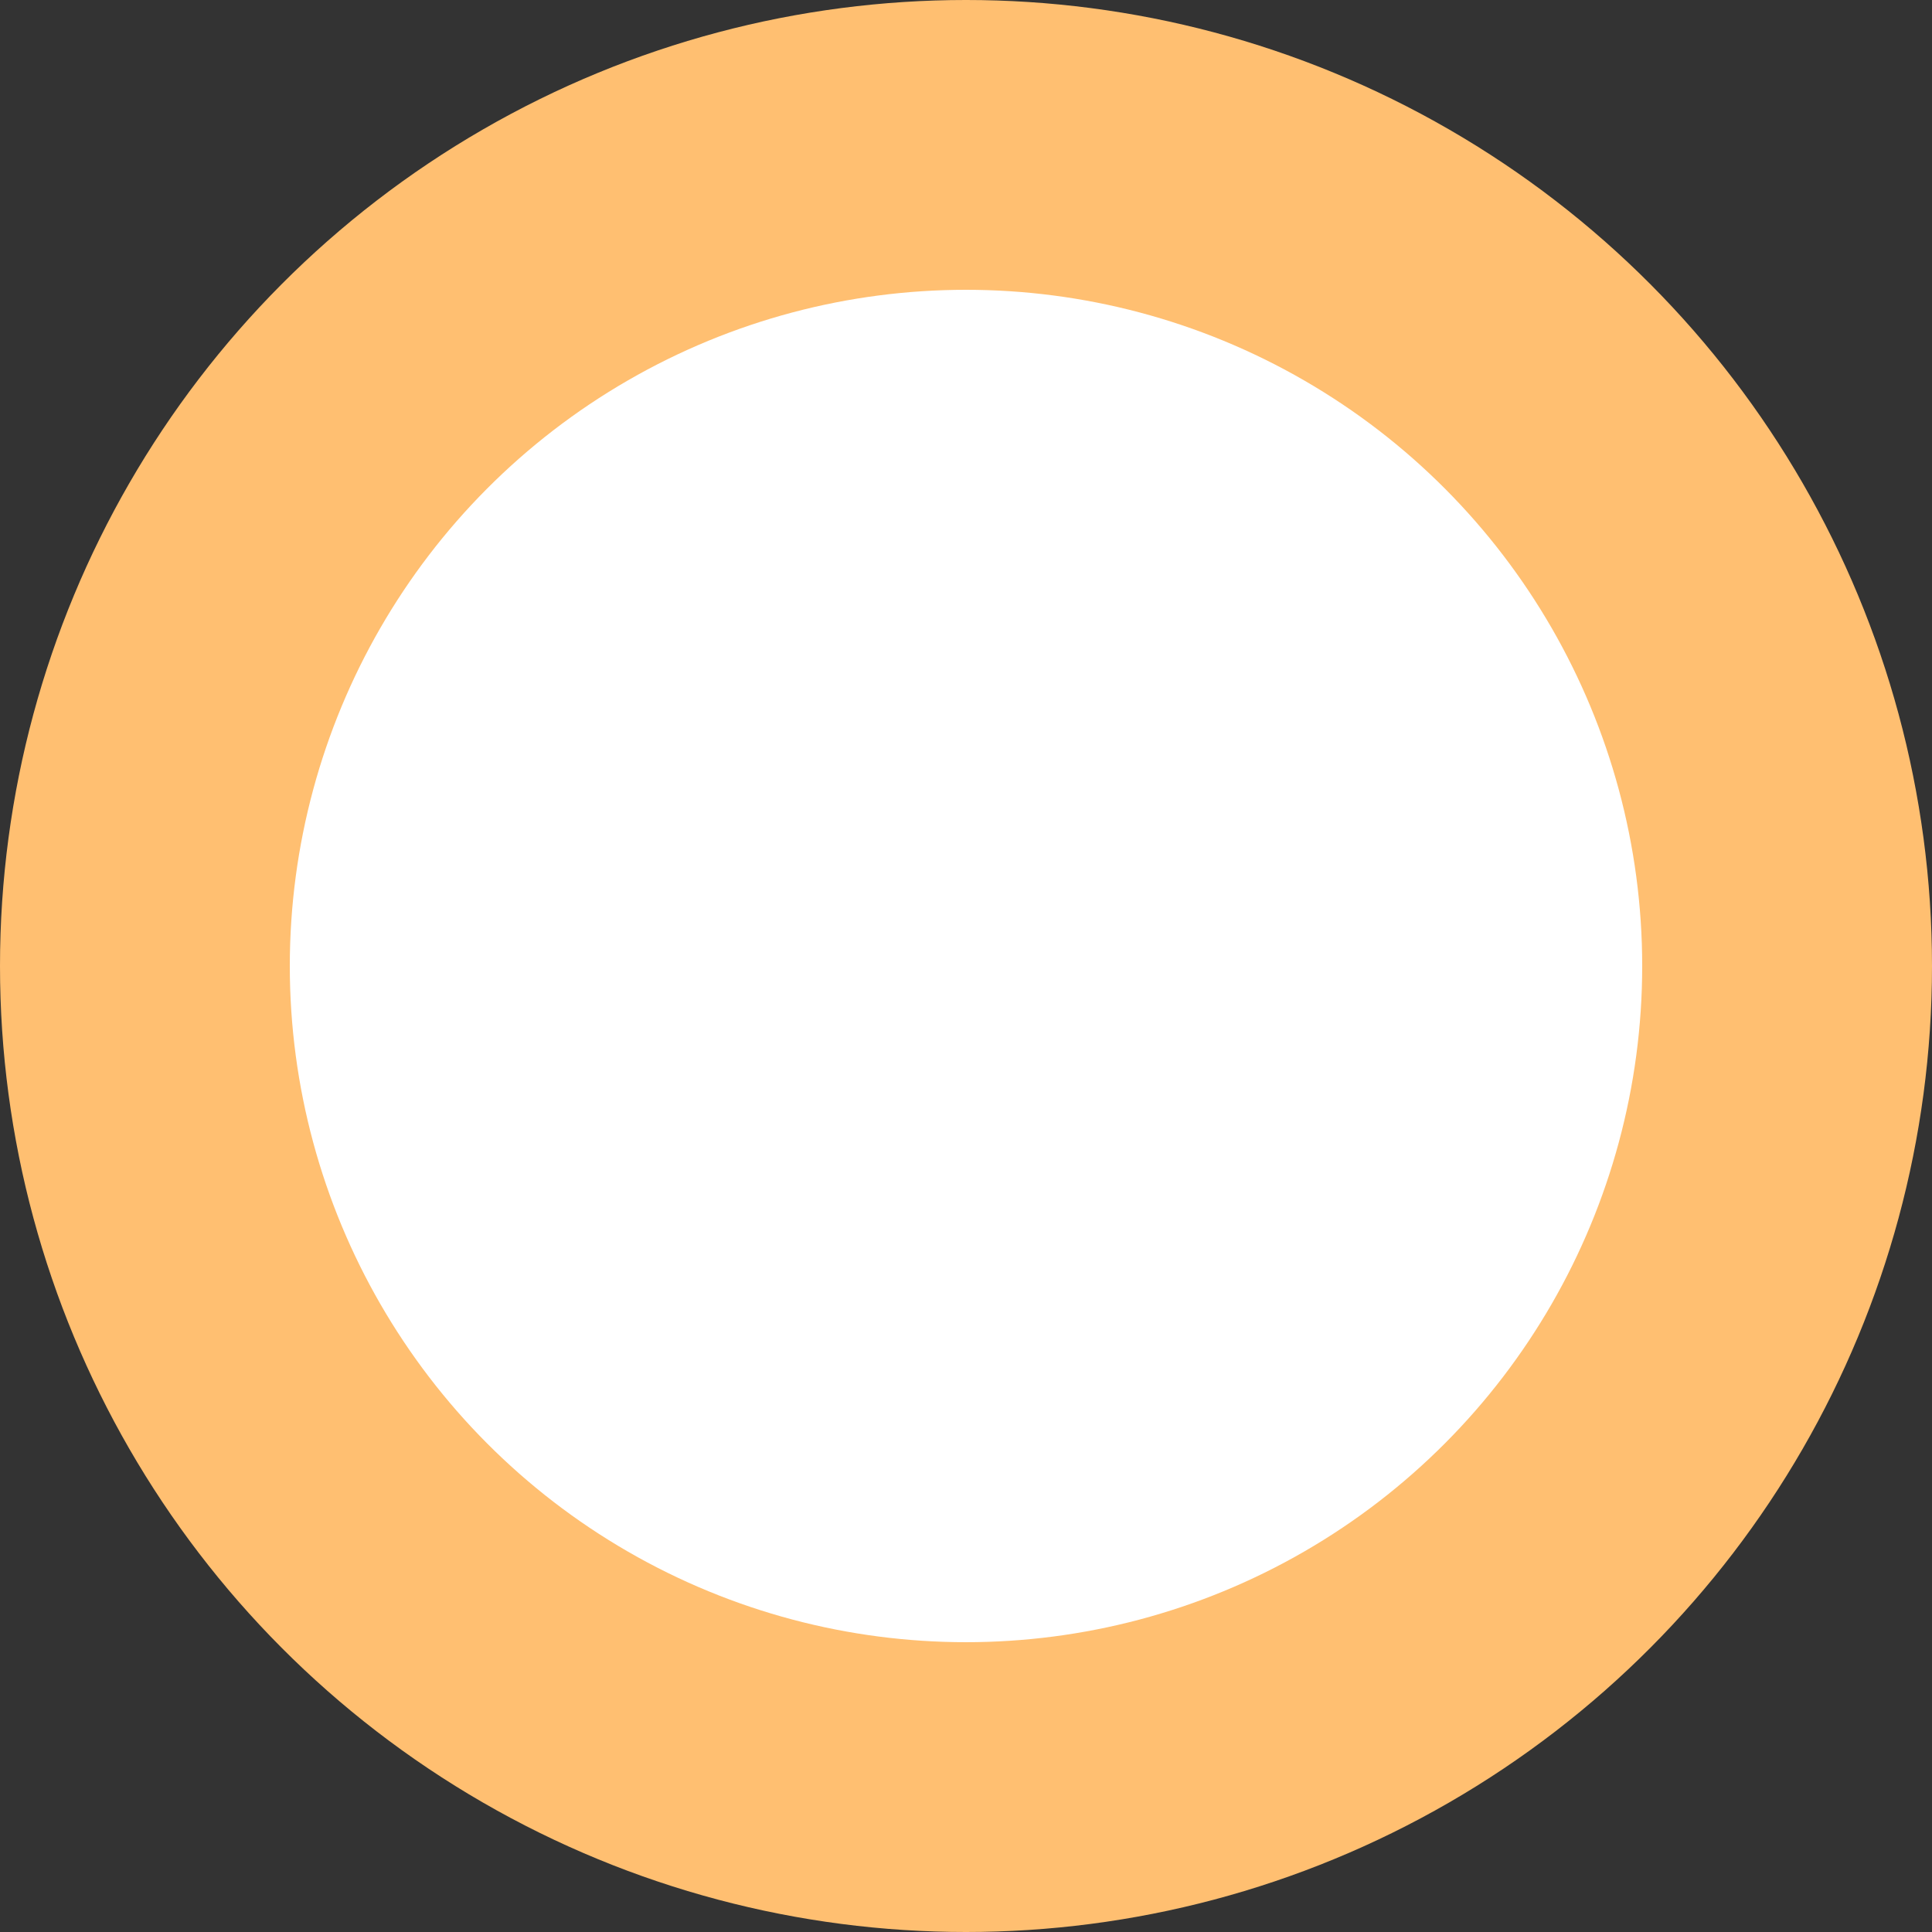 <svg xmlns="http://www.w3.org/2000/svg" xmlns:xlink="http://www.w3.org/1999/xlink" width="20" height="20" viewBox="0 0 20 20"><rect x="0" y="0" width="20" height="20" fill="#333333" stroke="none"/><defs><clipPath id="a"><rect width="20" height="20" fill="none"/></clipPath></defs><g clip-path="url(#a)"><g transform="translate(-1060 -1990)"><circle cx="10" cy="10" r="10" transform="translate(1060 1990)" fill="#ffbf71"/><circle cx="7" cy="7" r="7" transform="translate(1063 1993)" fill="#fff"/></g></g></svg>